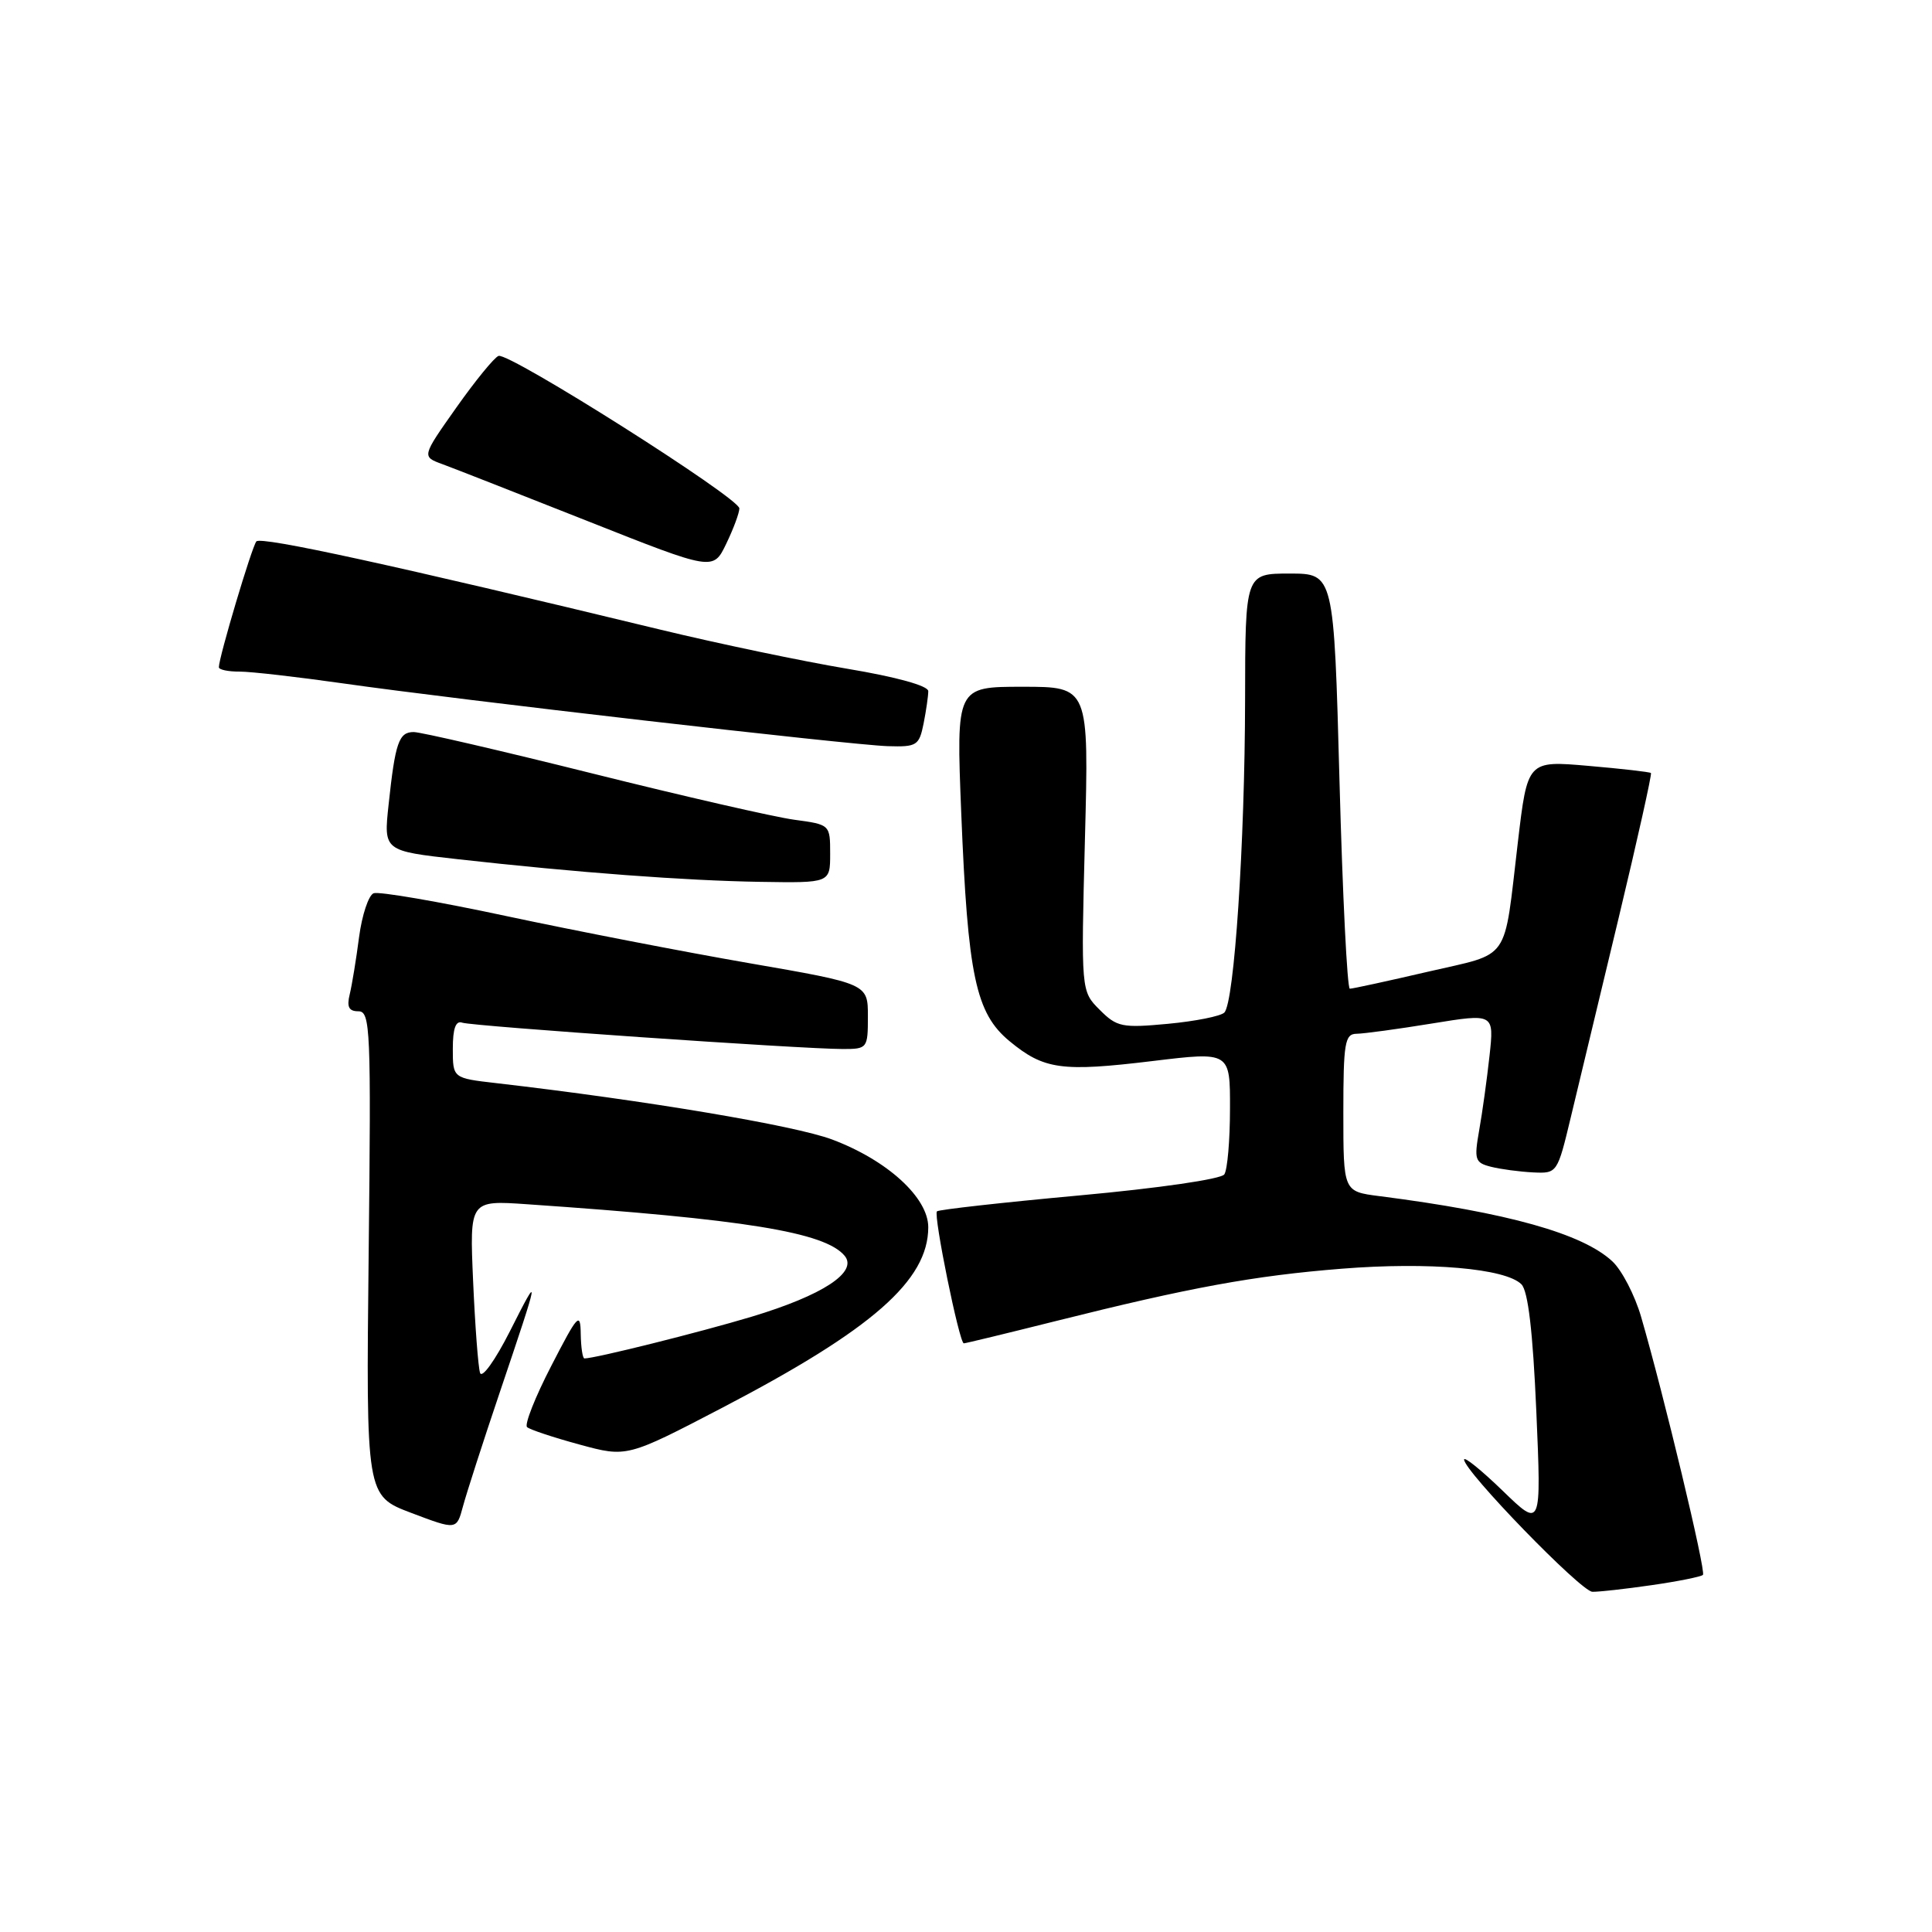 <?xml version="1.0" encoding="UTF-8" standalone="no"?>
<!DOCTYPE svg PUBLIC "-//W3C//DTD SVG 1.1//EN" "http://www.w3.org/Graphics/SVG/1.1/DTD/svg11.dtd" >
<svg xmlns="http://www.w3.org/2000/svg" xmlns:xlink="http://www.w3.org/1999/xlink" version="1.1" viewBox="0 0 256 256">
 <g >
 <path fill="currentColor"
d=" M 218.86 210.04 C 222.35 209.54 225.41 208.92 225.65 208.68 C 226.08 208.26 220.47 184.85 217.45 174.47 C 216.62 171.62 214.92 168.34 213.67 167.16 C 209.74 163.46 199.74 160.66 182.75 158.49 C 178.00 157.88 178.00 157.88 178.00 147.44 C 178.00 138.17 178.20 137.00 179.75 136.98 C 180.71 136.97 185.21 136.36 189.74 135.62 C 197.98 134.28 197.98 134.28 197.37 139.89 C 197.03 142.98 196.42 147.42 196.00 149.76 C 195.31 153.69 195.44 154.07 197.59 154.61 C 198.87 154.93 201.37 155.26 203.14 155.35 C 206.34 155.50 206.36 155.47 208.15 148.00 C 209.14 143.88 211.99 131.99 214.49 121.59 C 216.98 111.20 218.90 102.57 218.76 102.43 C 218.62 102.29 214.88 101.86 210.45 101.48 C 202.40 100.78 202.40 100.78 201.12 111.64 C 199.21 127.75 200.30 126.18 189.20 128.76 C 183.87 130.00 179.21 131.01 178.86 131.01 C 178.51 131.00 177.90 118.63 177.49 103.50 C 176.75 76.00 176.75 76.00 170.88 76.00 C 165.00 76.00 165.00 76.00 164.98 92.75 C 164.95 111.68 163.55 132.85 162.23 134.17 C 161.75 134.65 158.39 135.32 154.77 135.66 C 148.68 136.23 147.99 136.09 145.71 133.80 C 143.24 131.33 143.24 131.33 143.76 111.17 C 144.29 91.00 144.29 91.00 135.49 91.00 C 126.70 91.00 126.70 91.00 127.37 107.75 C 128.24 129.32 129.28 134.26 133.78 137.97 C 138.34 141.73 140.67 142.05 152.75 140.59 C 163.00 139.35 163.00 139.35 162.98 146.92 C 162.98 151.09 162.64 155.00 162.23 155.61 C 161.82 156.24 153.54 157.44 143.04 158.40 C 132.88 159.33 124.39 160.28 124.15 160.51 C 123.66 161.01 127.12 178.00 127.71 178.00 C 127.94 178.00 133.38 176.68 139.81 175.07 C 157.73 170.58 166.13 169.04 177.80 168.11 C 189.34 167.19 199.51 168.07 201.60 170.18 C 202.48 171.08 203.11 176.42 203.57 187.00 C 204.24 202.50 204.24 202.50 199.12 197.54 C 196.30 194.81 194.00 192.95 194.00 193.40 C 194.00 194.92 209.48 210.88 211.00 210.92 C 211.82 210.94 215.36 210.55 218.86 210.04 Z  M 66.22 184.50 C 71.58 168.62 71.62 168.38 67.56 176.41 C 65.62 180.24 63.86 182.70 63.61 181.91 C 63.36 181.14 62.95 175.67 62.69 169.77 C 62.22 159.04 62.22 159.04 69.86 159.57 C 98.70 161.55 109.32 163.27 111.92 166.40 C 113.71 168.56 109.02 171.63 99.60 174.47 C 92.71 176.54 78.85 180.00 77.44 180.00 C 77.20 180.00 76.98 178.54 76.95 176.75 C 76.91 173.78 76.56 174.16 73.04 181.00 C 70.91 185.12 69.47 188.77 69.84 189.10 C 70.20 189.43 73.33 190.47 76.79 191.41 C 83.07 193.12 83.07 193.12 95.79 186.49 C 115.58 176.16 122.99 169.67 123.00 162.62 C 123.00 158.69 117.58 153.74 110.26 150.99 C 105.31 149.13 85.56 145.81 65.75 143.52 C 60.00 142.86 60.00 142.86 60.00 138.96 C 60.00 136.27 60.39 135.20 61.25 135.51 C 62.59 135.98 106.19 139.00 111.70 139.00 C 114.93 139.00 115.00 138.90 115.00 134.67 C 115.00 130.35 115.00 130.35 99.25 127.62 C 90.59 126.12 76.13 123.31 67.12 121.39 C 58.12 119.46 50.19 118.10 49.51 118.36 C 48.84 118.62 47.97 121.23 47.58 124.16 C 47.20 127.10 46.64 130.51 46.34 131.75 C 45.93 133.42 46.22 134.00 47.49 134.00 C 49.08 134.00 49.18 136.34 48.85 166.10 C 48.50 198.20 48.50 198.20 54.50 200.47 C 60.50 202.74 60.50 202.74 61.34 199.62 C 61.80 197.90 63.99 191.10 66.22 184.50 Z  M 110.00 113.13 C 110.00 109.27 109.99 109.26 105.25 108.62 C 102.64 108.27 90.60 105.51 78.50 102.49 C 66.40 99.47 55.74 97.00 54.82 97.00 C 52.85 97.00 52.37 98.37 51.49 106.63 C 50.83 112.75 50.83 112.75 60.67 113.85 C 76.46 115.62 90.82 116.69 100.75 116.85 C 110.00 117.00 110.00 117.00 110.00 113.13 Z  M 122.38 95.88 C 122.72 94.16 123.00 92.22 123.00 91.58 C 123.00 90.87 118.78 89.70 112.25 88.61 C 106.34 87.62 95.20 85.29 87.50 83.43 C 52.32 74.92 34.57 71.04 33.97 71.74 C 33.37 72.45 29.00 87.11 29.00 88.41 C 29.00 88.74 30.24 89.00 31.75 88.99 C 33.26 88.99 39.45 89.70 45.50 90.56 C 60.52 92.71 112.53 98.70 117.62 98.87 C 121.48 98.99 121.79 98.80 122.38 95.88 Z  M 97.97 67.37 C 98.01 66.01 67.47 46.67 66.06 47.16 C 65.51 47.35 63.00 50.42 60.47 54.00 C 55.88 60.50 55.88 60.50 58.61 61.50 C 60.11 62.05 68.80 65.46 77.92 69.07 C 94.50 75.64 94.50 75.64 96.22 72.07 C 97.17 70.11 97.96 67.99 97.97 67.37 Z "/>
</g>
</svg>